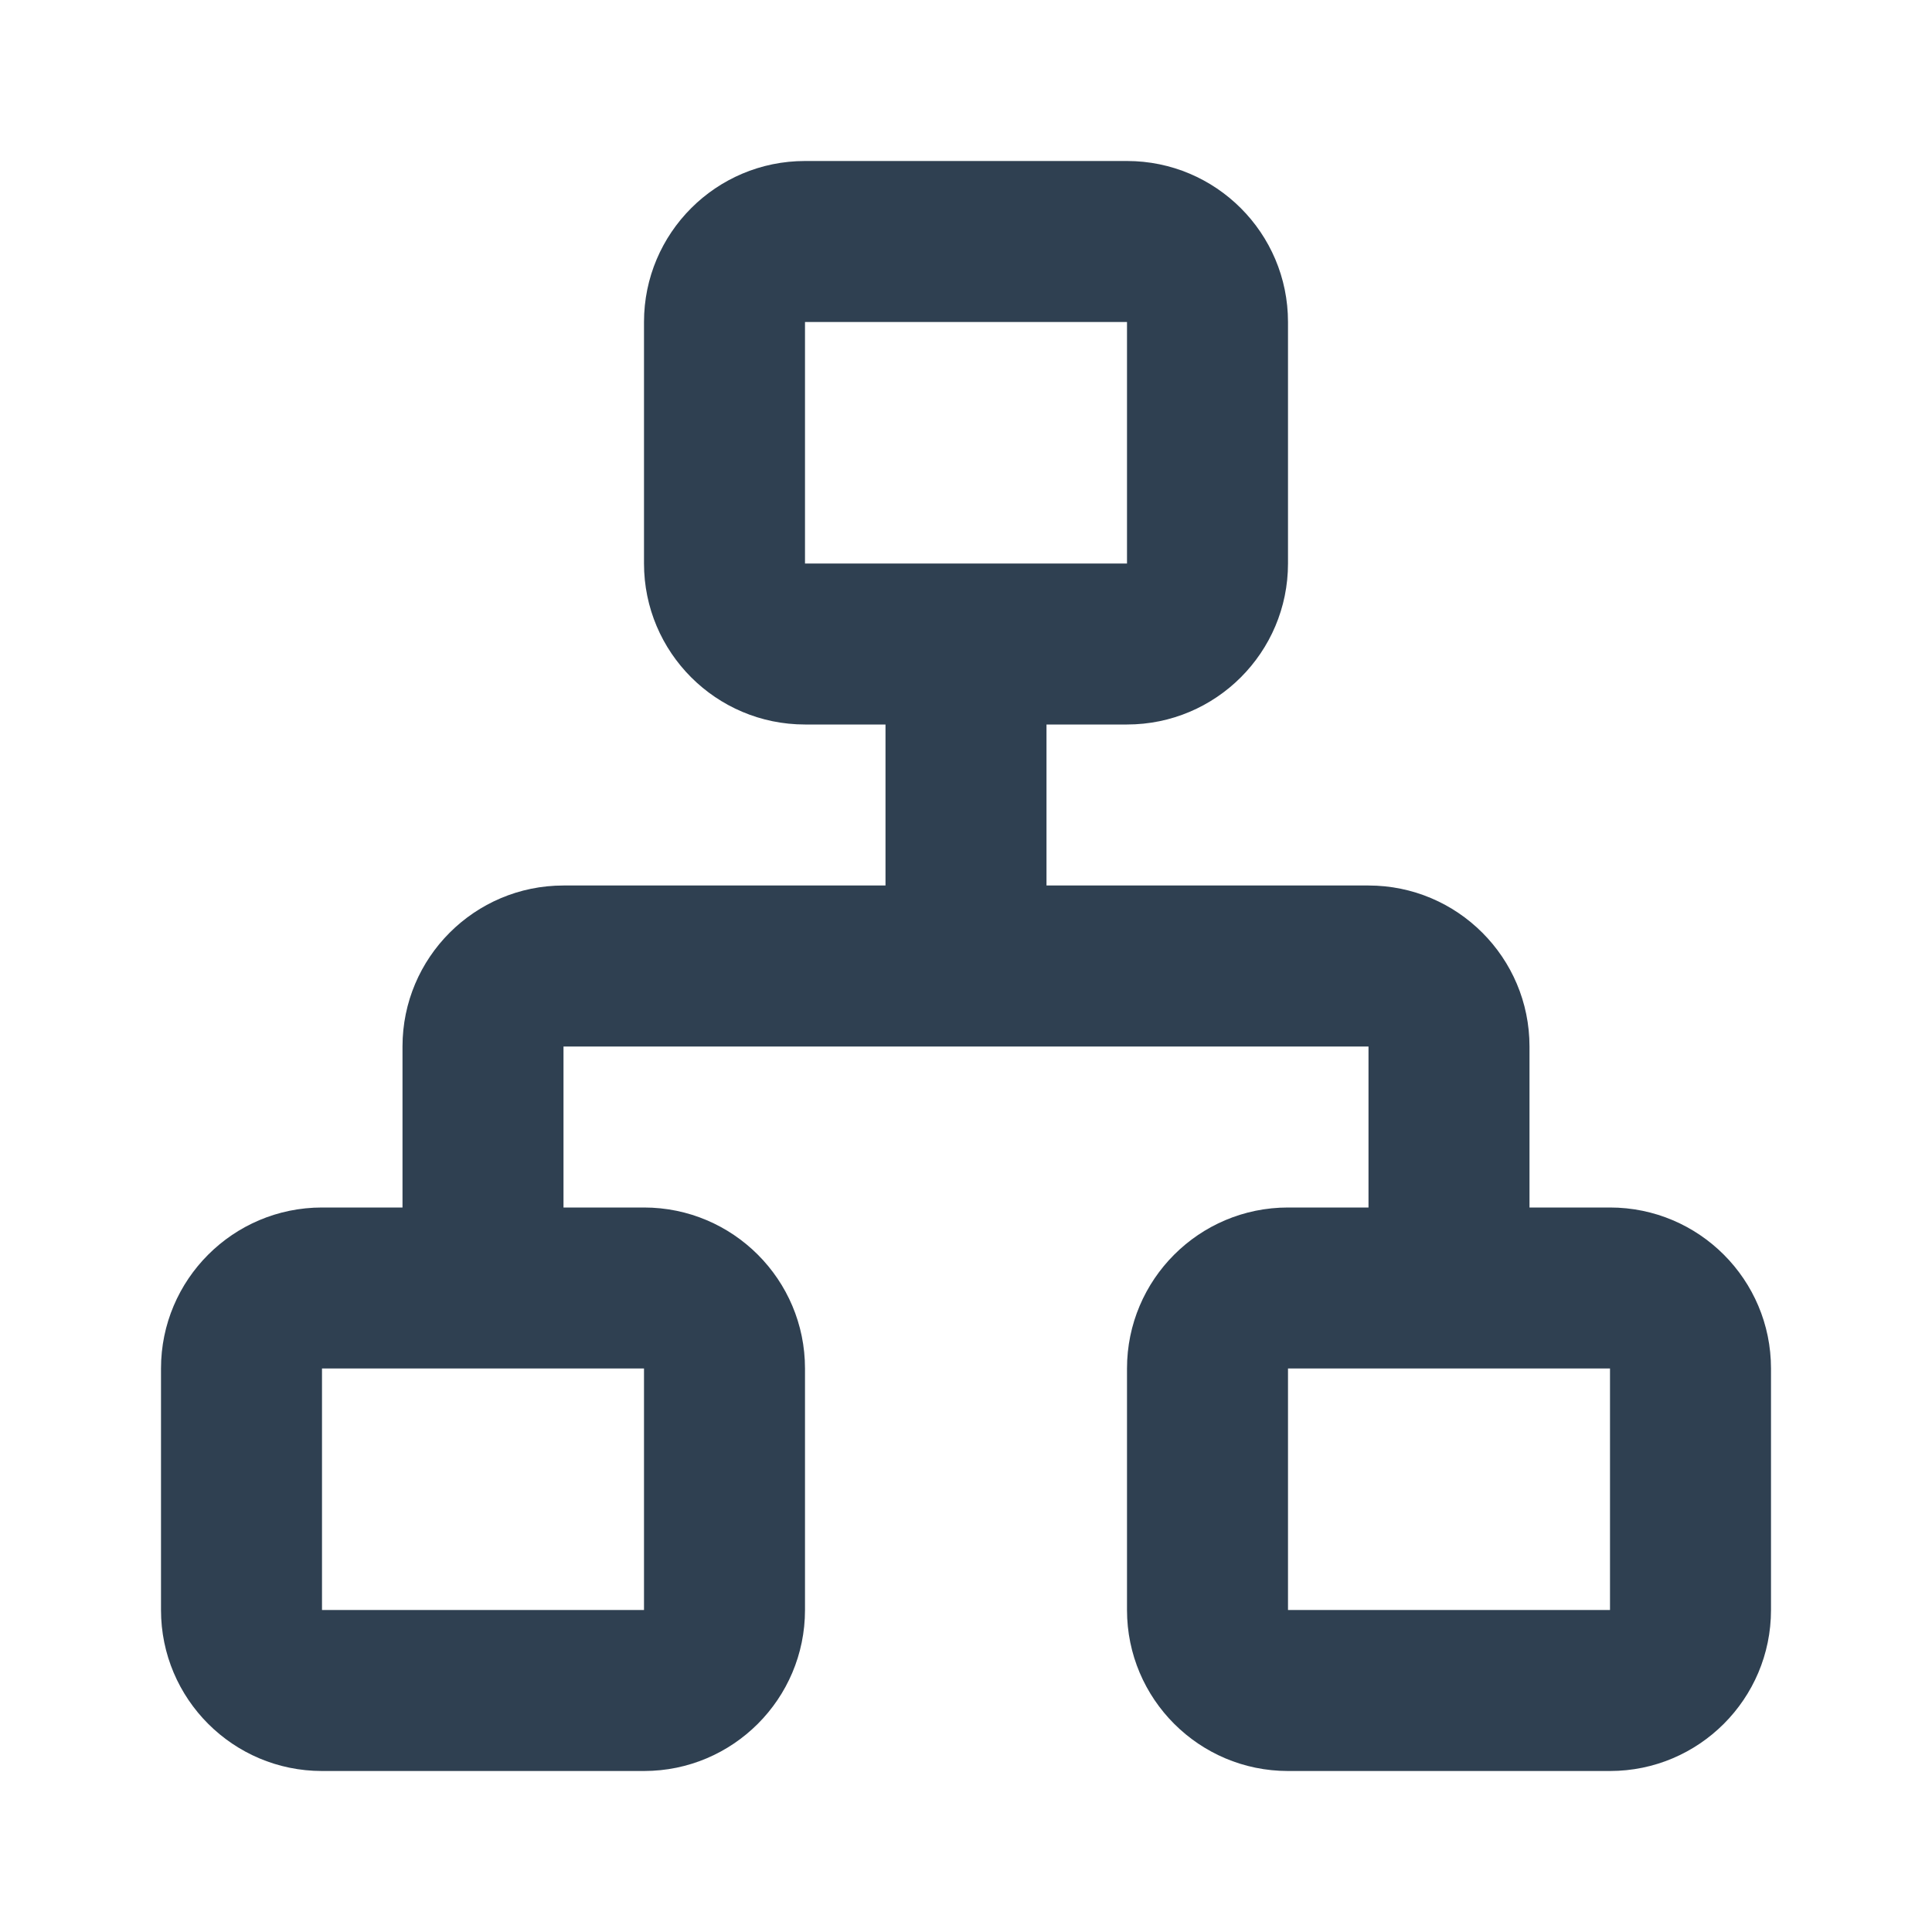 <svg width="24" height="24" viewBox="0 0 24 24" fill="none" xmlns="http://www.w3.org/2000/svg">
<path fill-rule="evenodd" clip-rule="evenodd" d="M19 15H20C21.104 15 22 15.896 22 17V20C22 21.104 21.104 22 20 22H16C14.896 22 14 21.104 14 20V17C14 15.896 14.896 15 16 15H17V13H7V15H8C9.104 15 10 15.896 10 17V20C10 21.104 9.104 22 8 22H4C2.896 22 2 21.104 2 20V17C2 15.896 2.896 15 4 15H5V13C5 11.896 5.896 11 7 11H11V9H10C8.896 9 8 8.104 8 7V4C8 2.896 8.896 2 10 2H14C15.104 2 16 2.896 16 4V7C16 8.104 15.104 9 14 9H13V11H17C18.104 11 19 11.896 19 13V15ZM20 20H16V17H20V20ZM4 20H8V17H4V20ZM14 7H10V4H14V7Z" fill="#2F4051"/>
</svg>
